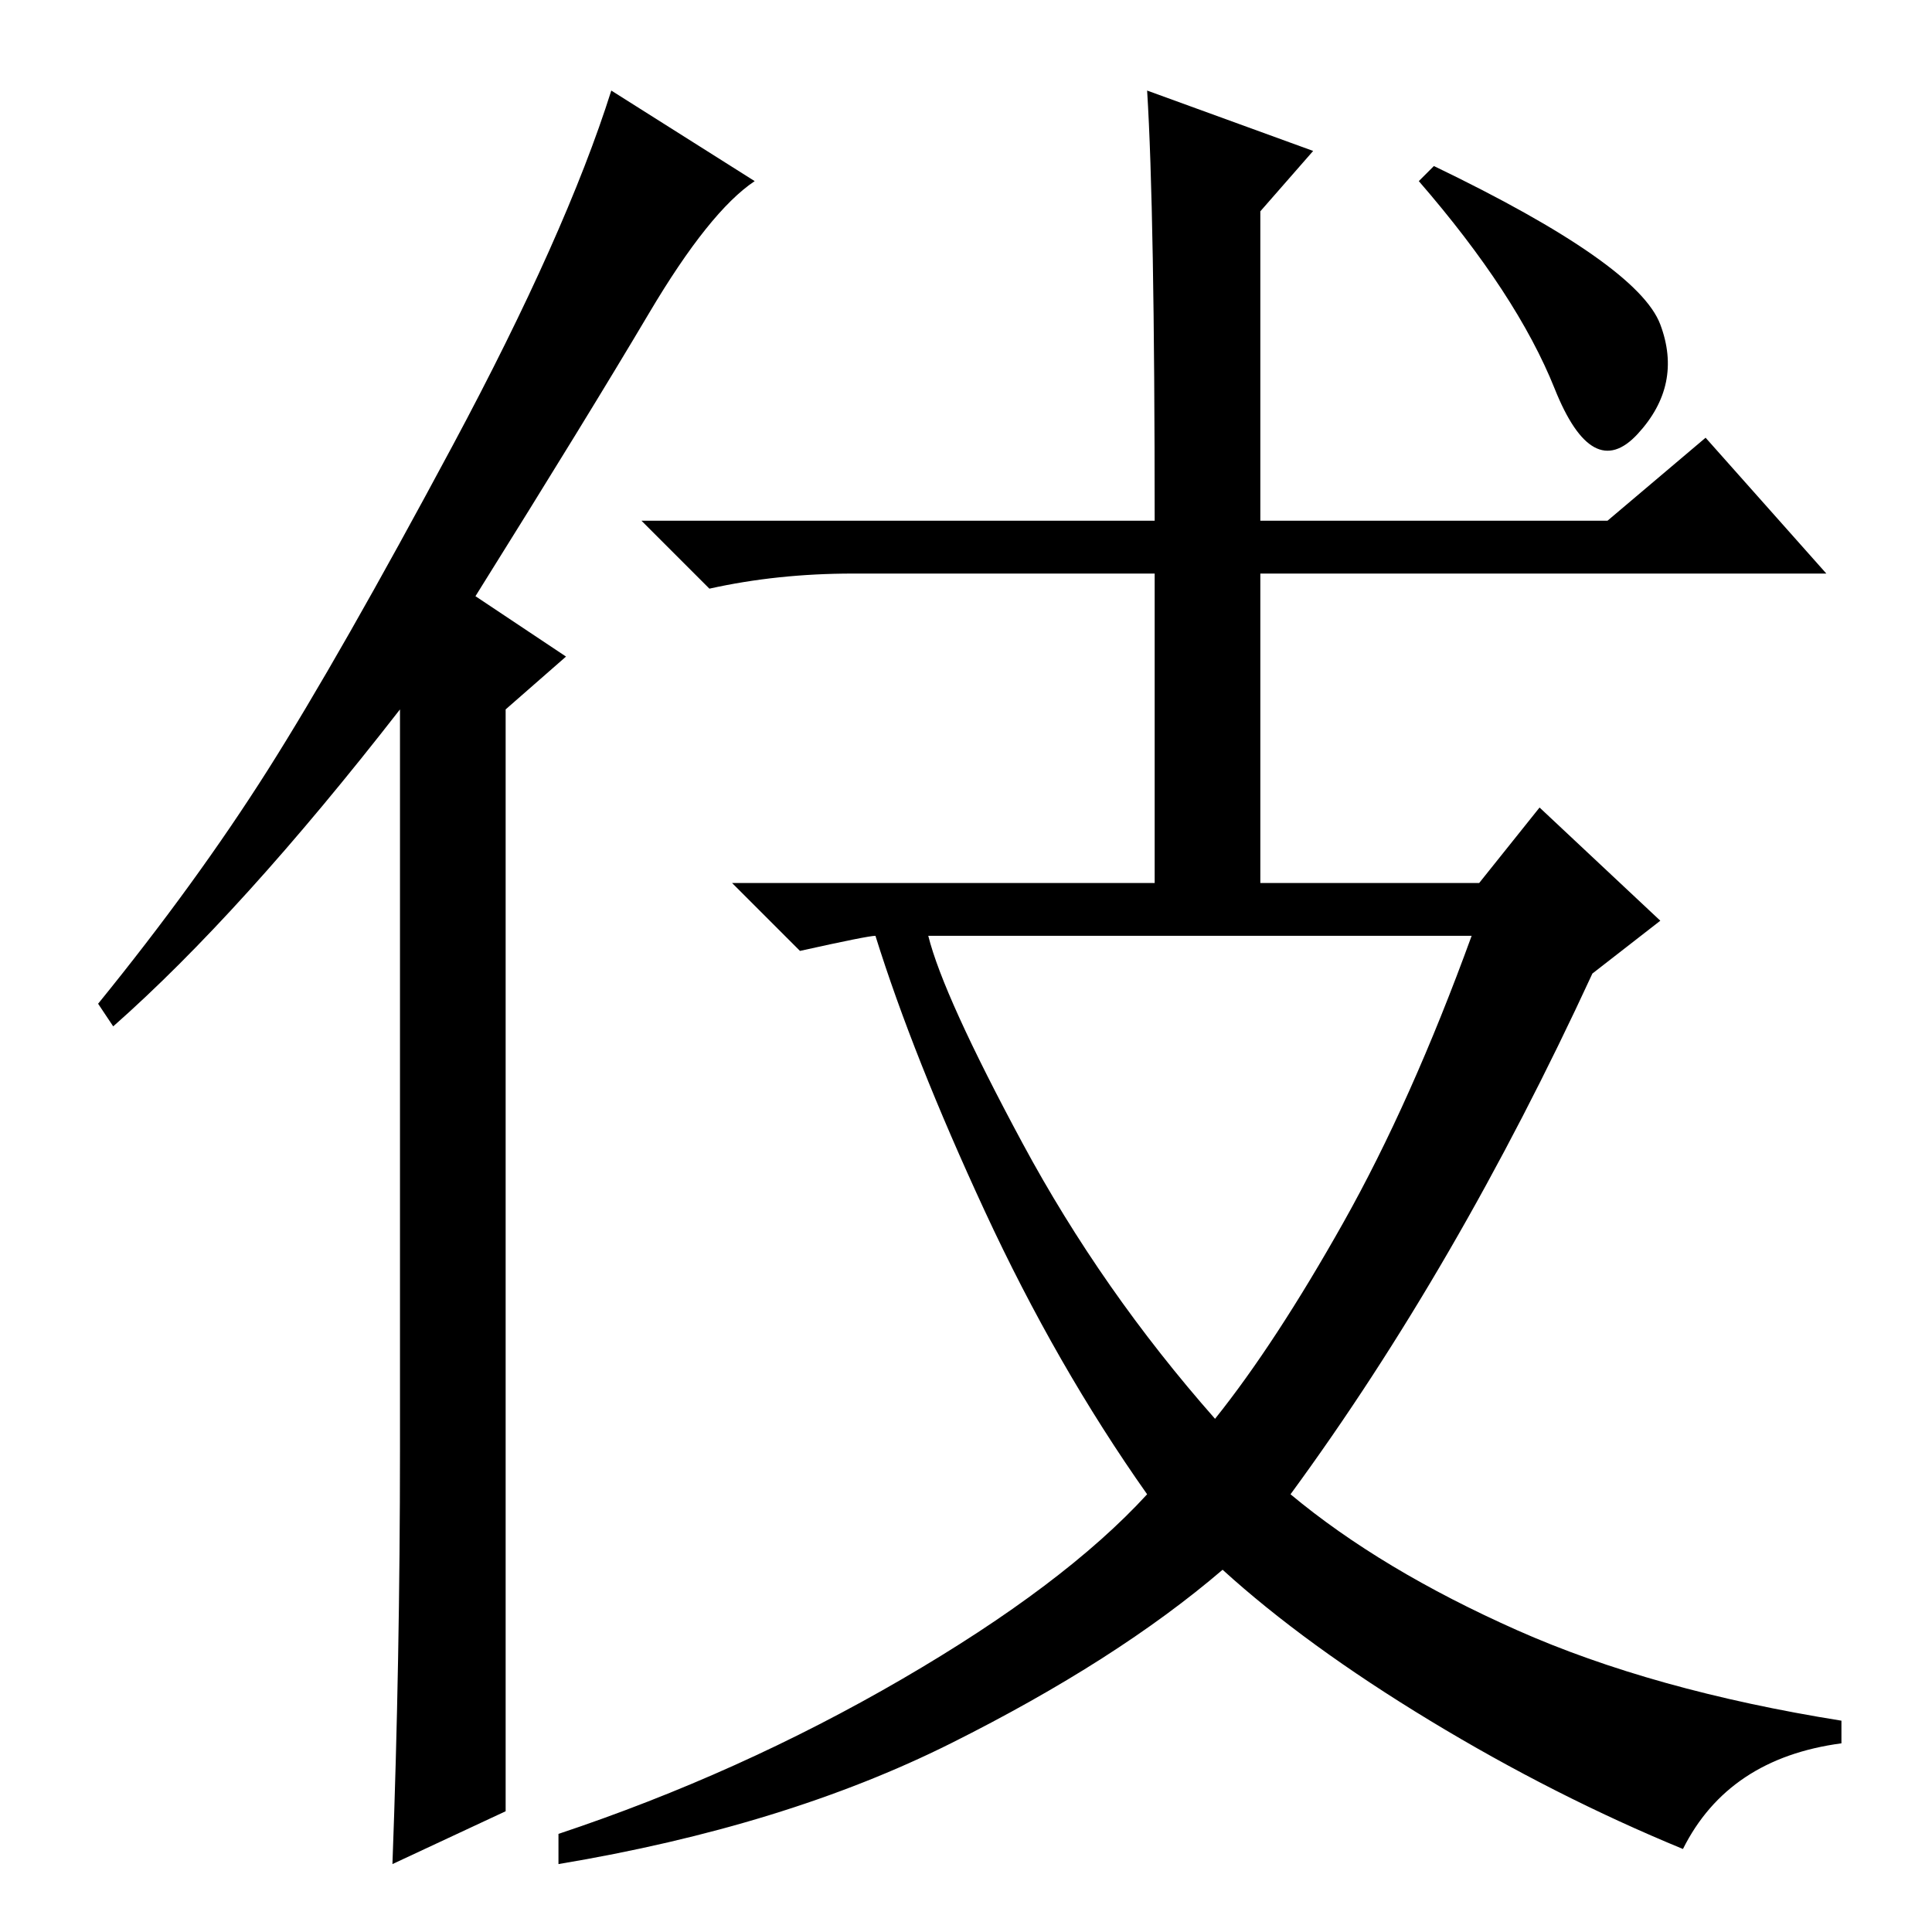 <?xml version="1.0" standalone="no"?>
<!DOCTYPE svg PUBLIC "-//W3C//DTD SVG 1.1//EN" "http://www.w3.org/Graphics/SVG/1.1/DTD/svg11.dtd" >
<svg xmlns="http://www.w3.org/2000/svg" xmlns:xlink="http://www.w3.org/1999/xlink" version="1.1" viewBox="0 -36 256 256">
  <g transform="matrix(1 0 0 -1 0 220)">
   <path fill="currentColor"
d="M152 244l22 -8l-7 -8v-41h46l13 11l16 -18h-75v-41h29l8 10l16 -15l-9 -7q-18 -39 -40 -69q12 -10 30 -18t43 -12v-3q-15 -2 -21 -14q-17 7 -33.5 17t-27.5 20q-14 -12 -36 -23t-52 -16v4q24 8 45.5 20.5t32.5 24.5q-12 17 -21.5 37.5t-14.5 36.5q-1 0 -10 -2l-9 9h56v41
h-40q-10 0 -19 -2l-9 9h68q0 41 -1 57zM135.5 104.5q10.5 -19.5 25.5 -36.5q8 10 17 26t17 38h-72q2 -8 12.5 -27.5zM190 234q27 -13 30 -21t-3 -14.5t-11 6t-18 27.5zM53 64v98q-21 -27 -38 -42l-2 3q13 16 22.5 31t24.5 43t21 47l19 -12q-6 -4 -14 -17.5t-23 -37.5l12 -8
l-8 -7v-146l-15 -7q1 27 1 55z" />
  </g>

</svg>
